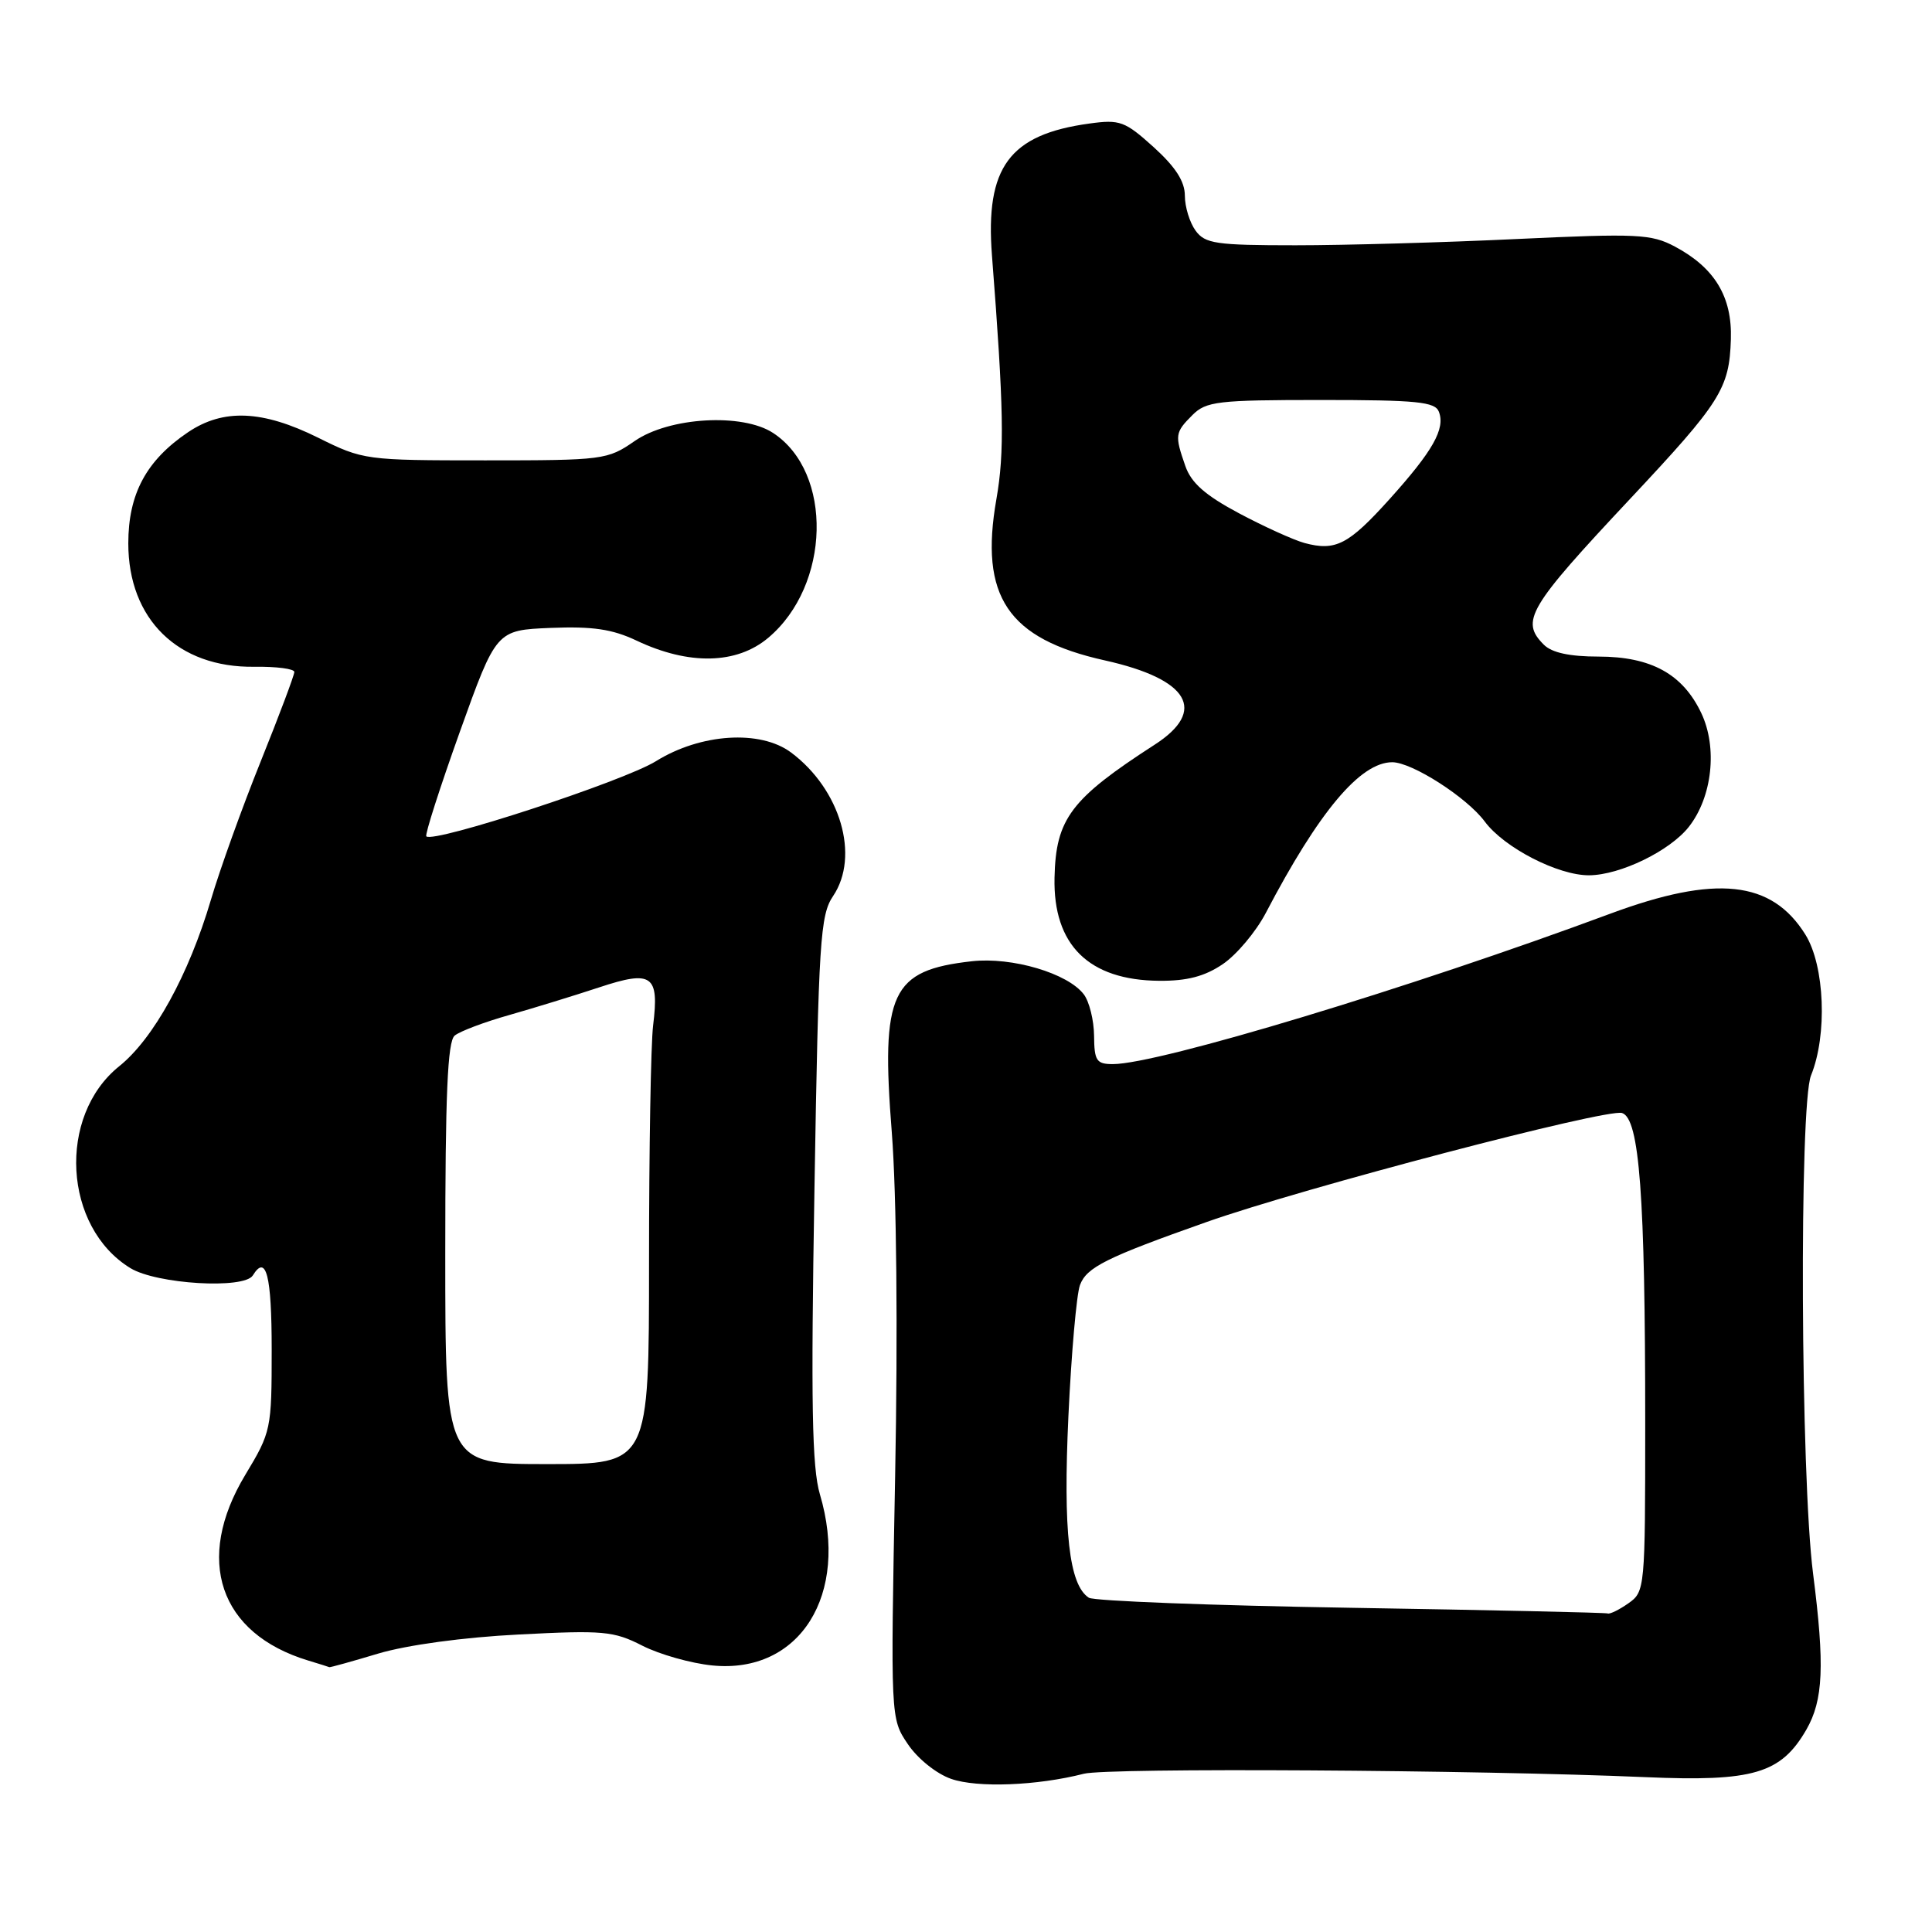 <?xml version="1.0" encoding="UTF-8" standalone="no"?>
<!DOCTYPE svg PUBLIC "-//W3C//DTD SVG 1.1//EN" "http://www.w3.org/Graphics/SVG/1.1/DTD/svg11.dtd" >
<svg xmlns="http://www.w3.org/2000/svg" xmlns:xlink="http://www.w3.org/1999/xlink" version="1.1" viewBox="0 0 256 256">
 <g >
 <path fill="currentColor"
d=" M 143.62 235.03 C 146.80 234.22 195.44 234.51 218.00 235.48 C 232.32 236.10 235.98 235.02 239.35 229.19 C 241.60 225.27 241.80 220.70 240.24 208.50 C 238.59 195.68 238.39 146.37 239.97 142.50 C 242.15 137.14 241.79 127.98 239.23 123.85 C 234.76 116.66 227.38 115.87 213.34 121.08 C 186.93 130.89 153.48 141.00 147.46 141.00 C 145.29 141.00 145.00 140.56 144.97 137.25 C 144.95 135.19 144.34 132.72 143.61 131.76 C 141.49 128.96 134.11 126.78 128.78 127.37 C 118.07 128.57 116.70 131.48 118.17 150.08 C 118.80 158.18 118.98 176.24 118.61 195.60 C 118.00 227.71 118.00 227.71 120.29 231.10 C 121.58 233.02 124.07 235.03 126.03 235.71 C 129.49 236.92 137.42 236.62 143.62 235.03 Z  M 50.14 219.10 C 53.96 217.97 61.39 216.95 68.74 216.58 C 79.93 216.00 81.32 216.12 85.11 218.06 C 87.39 219.22 91.56 220.40 94.38 220.68 C 105.97 221.84 112.59 211.31 108.64 198.00 C 107.59 194.44 107.44 186.00 107.92 157.50 C 108.47 124.61 108.68 121.26 110.39 118.73 C 113.95 113.44 111.37 104.60 104.82 99.71 C 100.75 96.67 92.84 97.18 86.92 100.86 C 82.64 103.52 57.44 111.77 56.49 110.82 C 56.28 110.61 58.28 104.38 60.93 96.97 C 65.76 83.50 65.76 83.50 72.97 83.20 C 78.53 82.98 81.13 83.36 84.34 84.88 C 91.28 88.17 97.61 88.04 101.80 84.51 C 110.06 77.56 110.41 62.59 102.44 57.37 C 98.37 54.70 88.65 55.27 84.08 58.45 C 80.50 60.93 79.93 61.00 64.30 61.00 C 48.43 61.00 48.12 60.96 42.16 58.00 C 34.78 54.34 29.60 54.12 24.92 57.27 C 19.39 61.00 17.00 65.44 17.00 72.00 C 17.00 82.05 23.59 88.50 33.71 88.35 C 36.62 88.31 39.00 88.62 39.00 89.04 C 39.00 89.46 37.00 94.79 34.55 100.88 C 32.10 106.96 29.13 115.22 27.95 119.22 C 25.02 129.15 20.36 137.62 15.80 141.28 C 7.57 147.89 8.39 162.61 17.29 168.04 C 20.78 170.16 32.35 170.85 33.50 169.00 C 35.27 166.13 36.00 168.99 36.00 178.81 C 36.00 189.39 35.93 189.74 32.50 195.43 C 25.73 206.67 29.05 216.46 40.84 220.03 C 42.30 220.47 43.57 220.87 43.64 220.91 C 43.72 220.96 46.65 220.15 50.14 219.10 Z  M 162.03 127.75 C 163.86 126.51 166.41 123.47 167.71 121.00 C 174.75 107.54 180.24 101.00 184.48 101.00 C 187.10 101.00 194.37 105.66 196.74 108.86 C 199.30 112.32 206.46 116.01 210.57 115.98 C 214.69 115.95 221.27 112.75 223.78 109.56 C 226.89 105.60 227.60 99.07 225.43 94.49 C 222.97 89.31 218.79 87.01 211.82 87.00 C 208.00 87.00 205.63 86.49 204.57 85.43 C 201.43 82.29 202.47 80.53 215.99 66.11 C 228.02 53.28 229.15 51.49 229.35 44.94 C 229.53 39.32 227.20 35.48 221.93 32.67 C 218.80 31.01 216.98 30.92 201.00 31.67 C 191.38 32.13 178.18 32.50 171.67 32.50 C 161.11 32.50 159.68 32.29 158.42 30.56 C 157.64 29.49 157.00 27.41 157.00 25.93 C 157.00 24.04 155.76 22.12 152.87 19.50 C 149.06 16.06 148.39 15.81 144.35 16.37 C 133.74 17.82 130.54 22.16 131.44 33.85 C 133.01 54.07 133.12 59.91 132.03 66.13 C 129.76 79.04 133.53 84.65 146.41 87.51 C 157.55 89.99 160.01 94.16 152.99 98.68 C 141.89 105.85 139.90 108.49 139.73 116.29 C 139.53 125.22 144.27 129.89 153.60 129.96 C 157.29 129.99 159.63 129.38 162.03 127.75 Z  M 179.00 213.04 C 160.57 212.74 144.95 212.14 144.28 211.71 C 141.65 210.01 140.86 202.92 141.57 187.64 C 141.96 179.31 142.65 171.50 143.10 170.28 C 143.98 167.92 146.56 166.63 159.86 161.93 C 172.62 157.42 212.93 146.84 214.93 147.48 C 217.24 148.21 218.00 158.37 218.00 188.60 C 218.00 210.50 217.96 210.91 215.78 212.44 C 214.56 213.30 213.32 213.91 213.03 213.79 C 212.74 213.68 197.43 213.34 179.00 213.04 Z  M 59.00 166.12 C 59.00 145.04 59.30 137.99 60.25 137.22 C 60.94 136.65 64.20 135.42 67.50 134.49 C 70.80 133.55 76.16 131.90 79.40 130.83 C 86.41 128.51 87.37 129.19 86.54 135.89 C 86.24 138.30 86.00 152.37 86.00 167.14 C 86.00 194.00 86.00 194.00 72.50 194.00 C 59.00 194.00 59.00 194.00 59.00 166.12 Z  M 172.85 71.95 C 171.40 71.55 167.49 69.78 164.17 68.01 C 159.70 65.63 157.84 63.99 157.06 61.74 C 155.64 57.66 155.69 57.31 158.00 55.00 C 159.82 53.18 161.33 53.00 175.03 53.00 C 187.74 53.00 190.16 53.24 190.66 54.56 C 191.53 56.82 189.87 59.75 184.13 66.13 C 178.68 72.18 176.97 73.06 172.85 71.95 Z "/>
</g>
</svg>